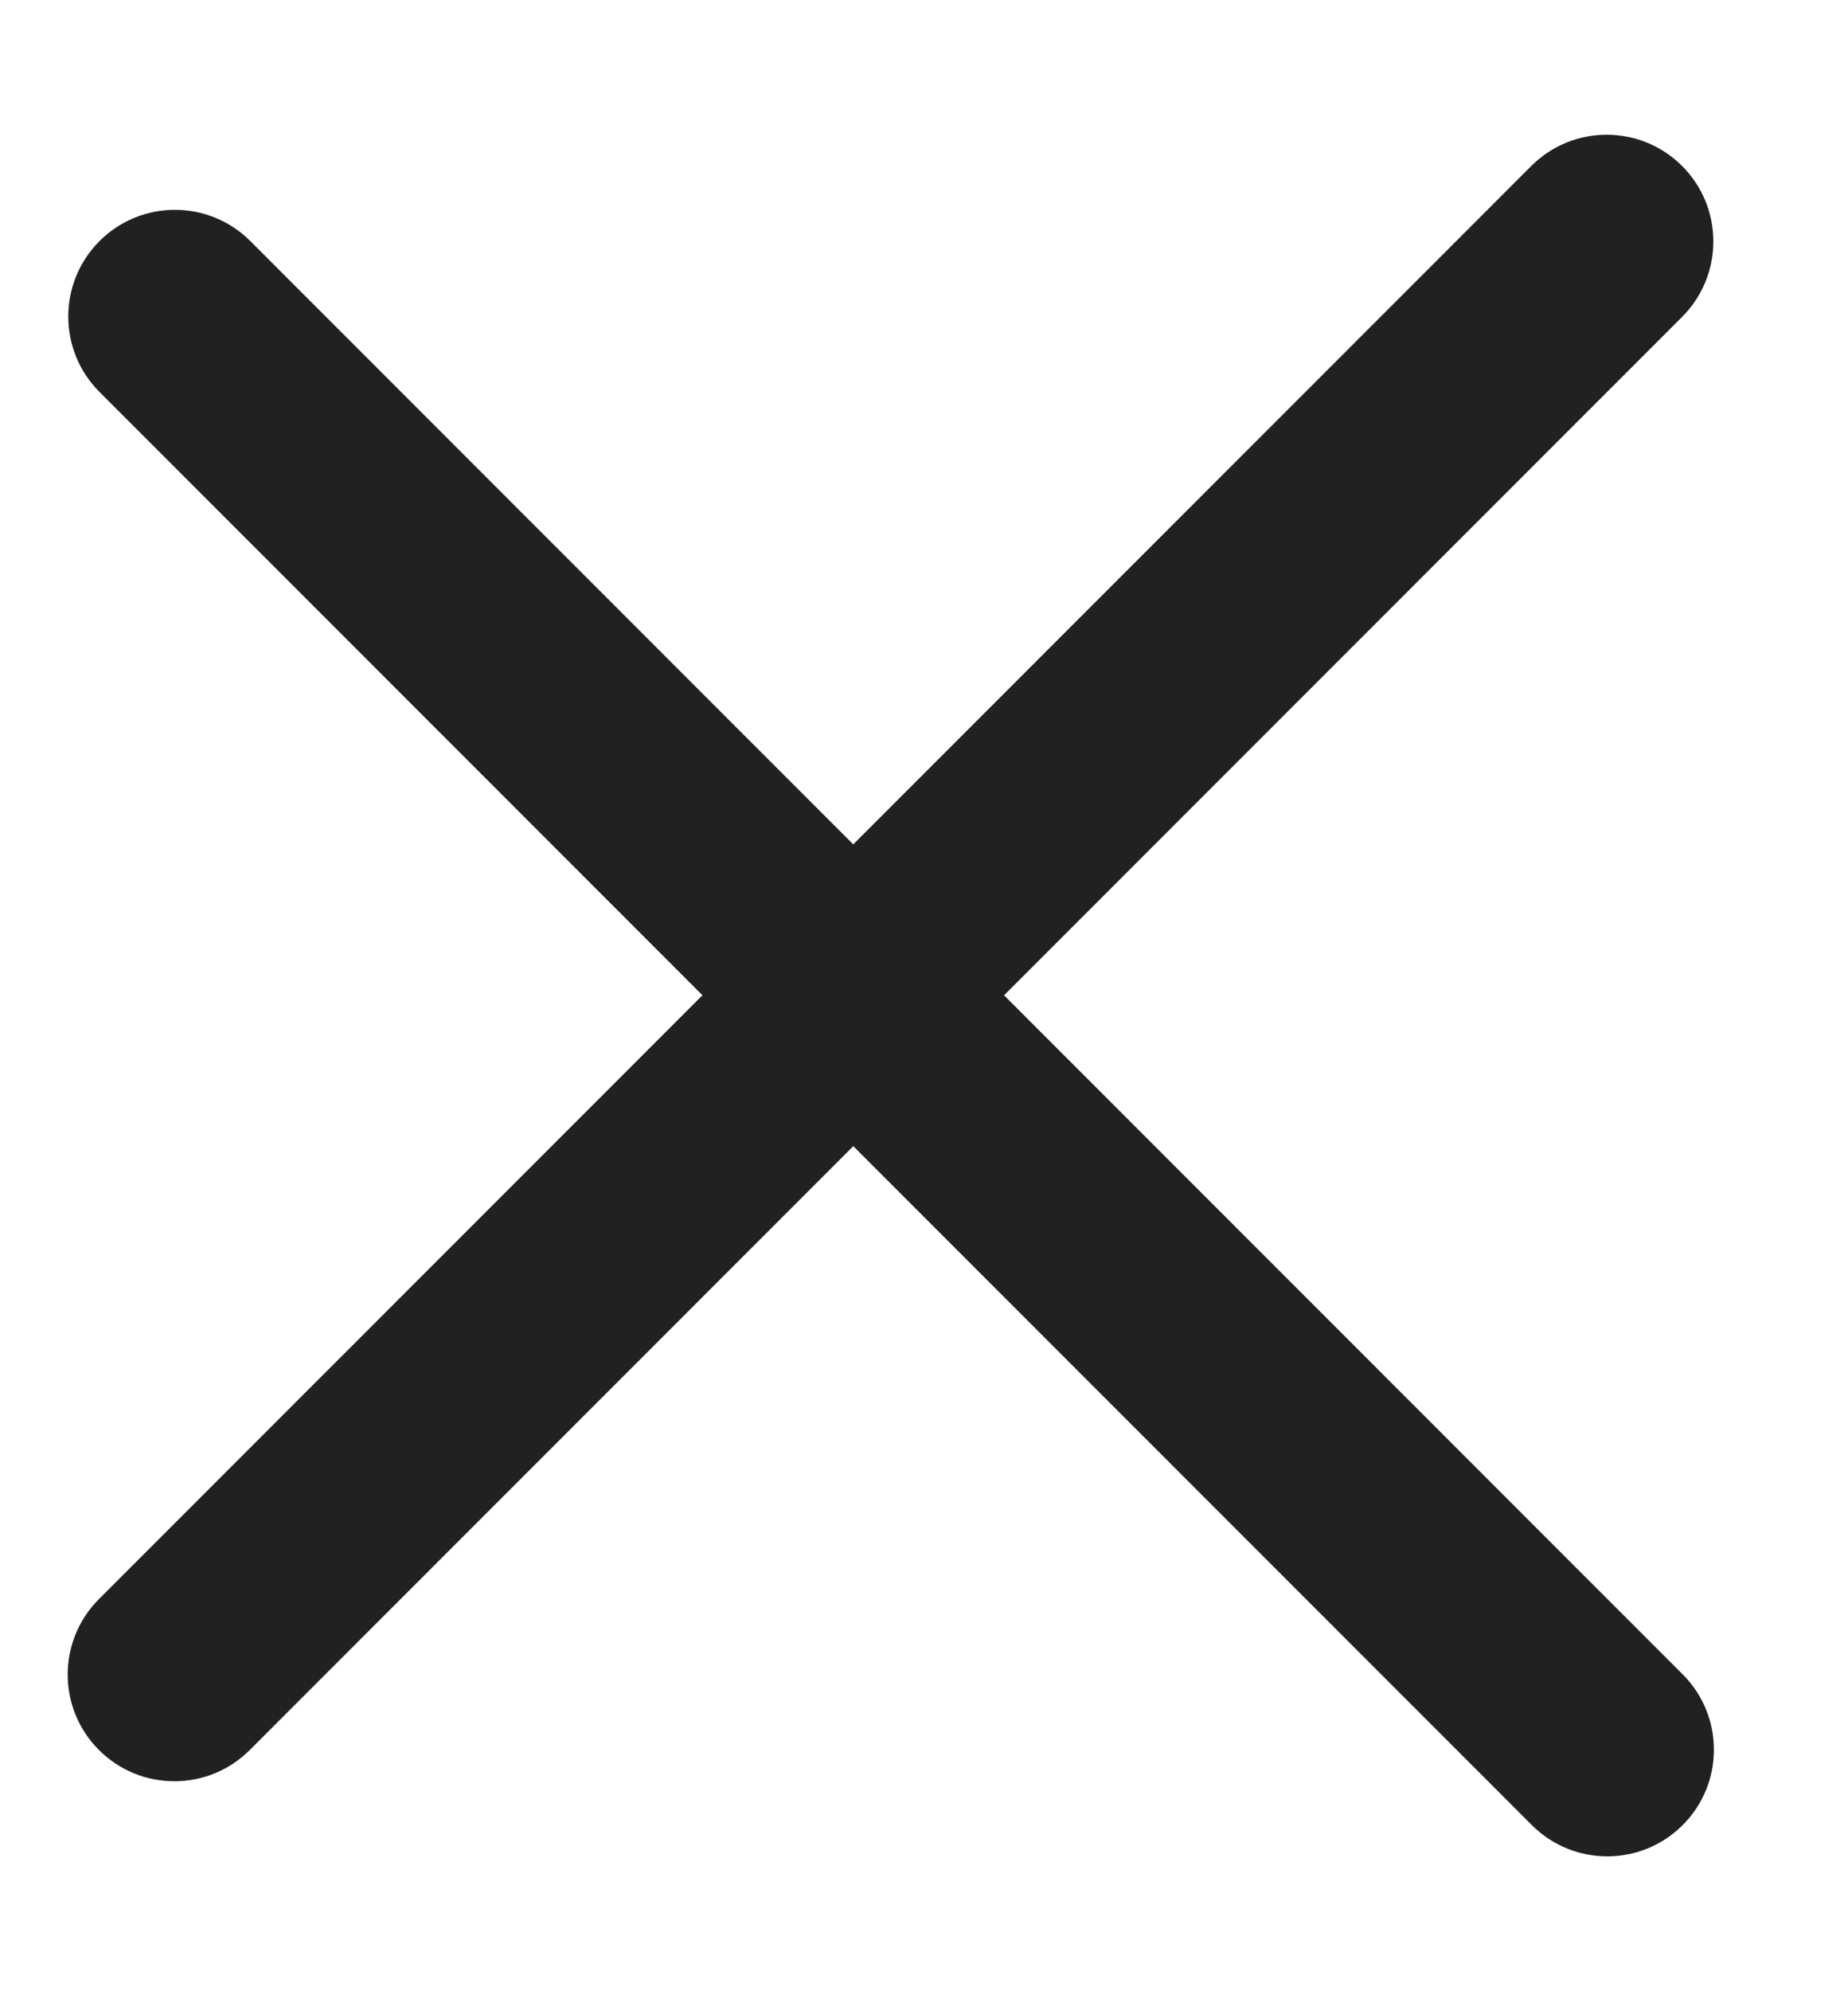 <svg width="13" height="14" viewBox="0 0 13 14" fill="none" xmlns="http://www.w3.org/2000/svg">
<path fill-rule="evenodd" clip-rule="evenodd" d="M11.833 1.167C12.126 1.46 12.126 1.935 11.833 2.228L1.757 12.304C1.464 12.597 0.989 12.597 0.696 12.304C0.403 12.011 0.403 11.536 0.696 11.243L10.772 1.167C11.065 0.874 11.54 0.874 11.833 1.167Z" fill="#212121"/>
<path fill-rule="evenodd" clip-rule="evenodd" d="M0.7 2.756C0.407 2.463 0.407 1.988 0.7 1.695C0.993 1.402 1.468 1.402 1.761 1.695L11.837 11.772C12.13 12.065 12.13 12.539 11.837 12.832C11.544 13.125 11.069 13.125 10.776 12.832L0.7 2.756Z" fill="#212121"/>
</svg>
